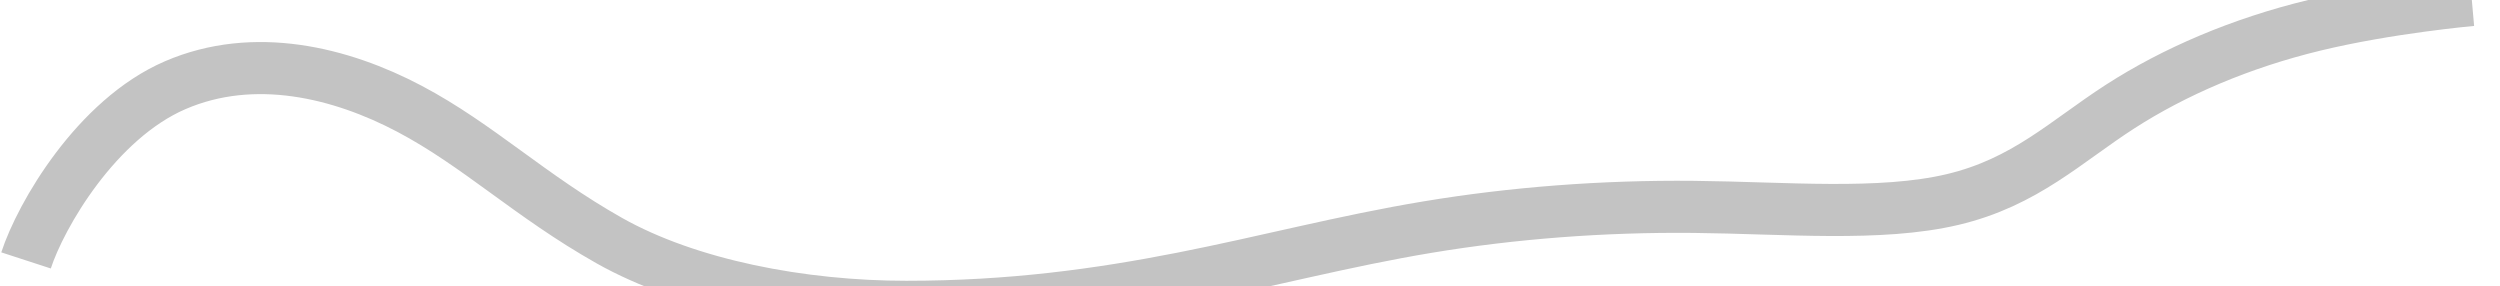 <svg width="96" height="11" viewBox="0 0 96 11" fill="none" xmlns="http://www.w3.org/2000/svg">
<path d="M1 10C1.562 8.274 3.696 4.579 6.729 3.271C9.763 1.964 13.088 2.786 15.724 4.177C18.359 5.568 20.36 7.527 23.398 9.24C26.436 10.952 30.788 11.782 34.804 11.782C38.82 11.782 42.195 11.315 45.412 10.682C48.628 10.049 51.6 9.254 54.842 8.717C58.084 8.179 61.544 7.909 65.043 7.944C68.541 7.979 72.199 8.32 74.982 7.661C77.765 7.002 79.335 5.431 81.413 4.092C83.491 2.753 86.038 1.656 88.877 0.97C91.716 0.283 94.918 0 94.918 0" stroke="#C3C3C3" stroke-width="2"/>
</svg>
